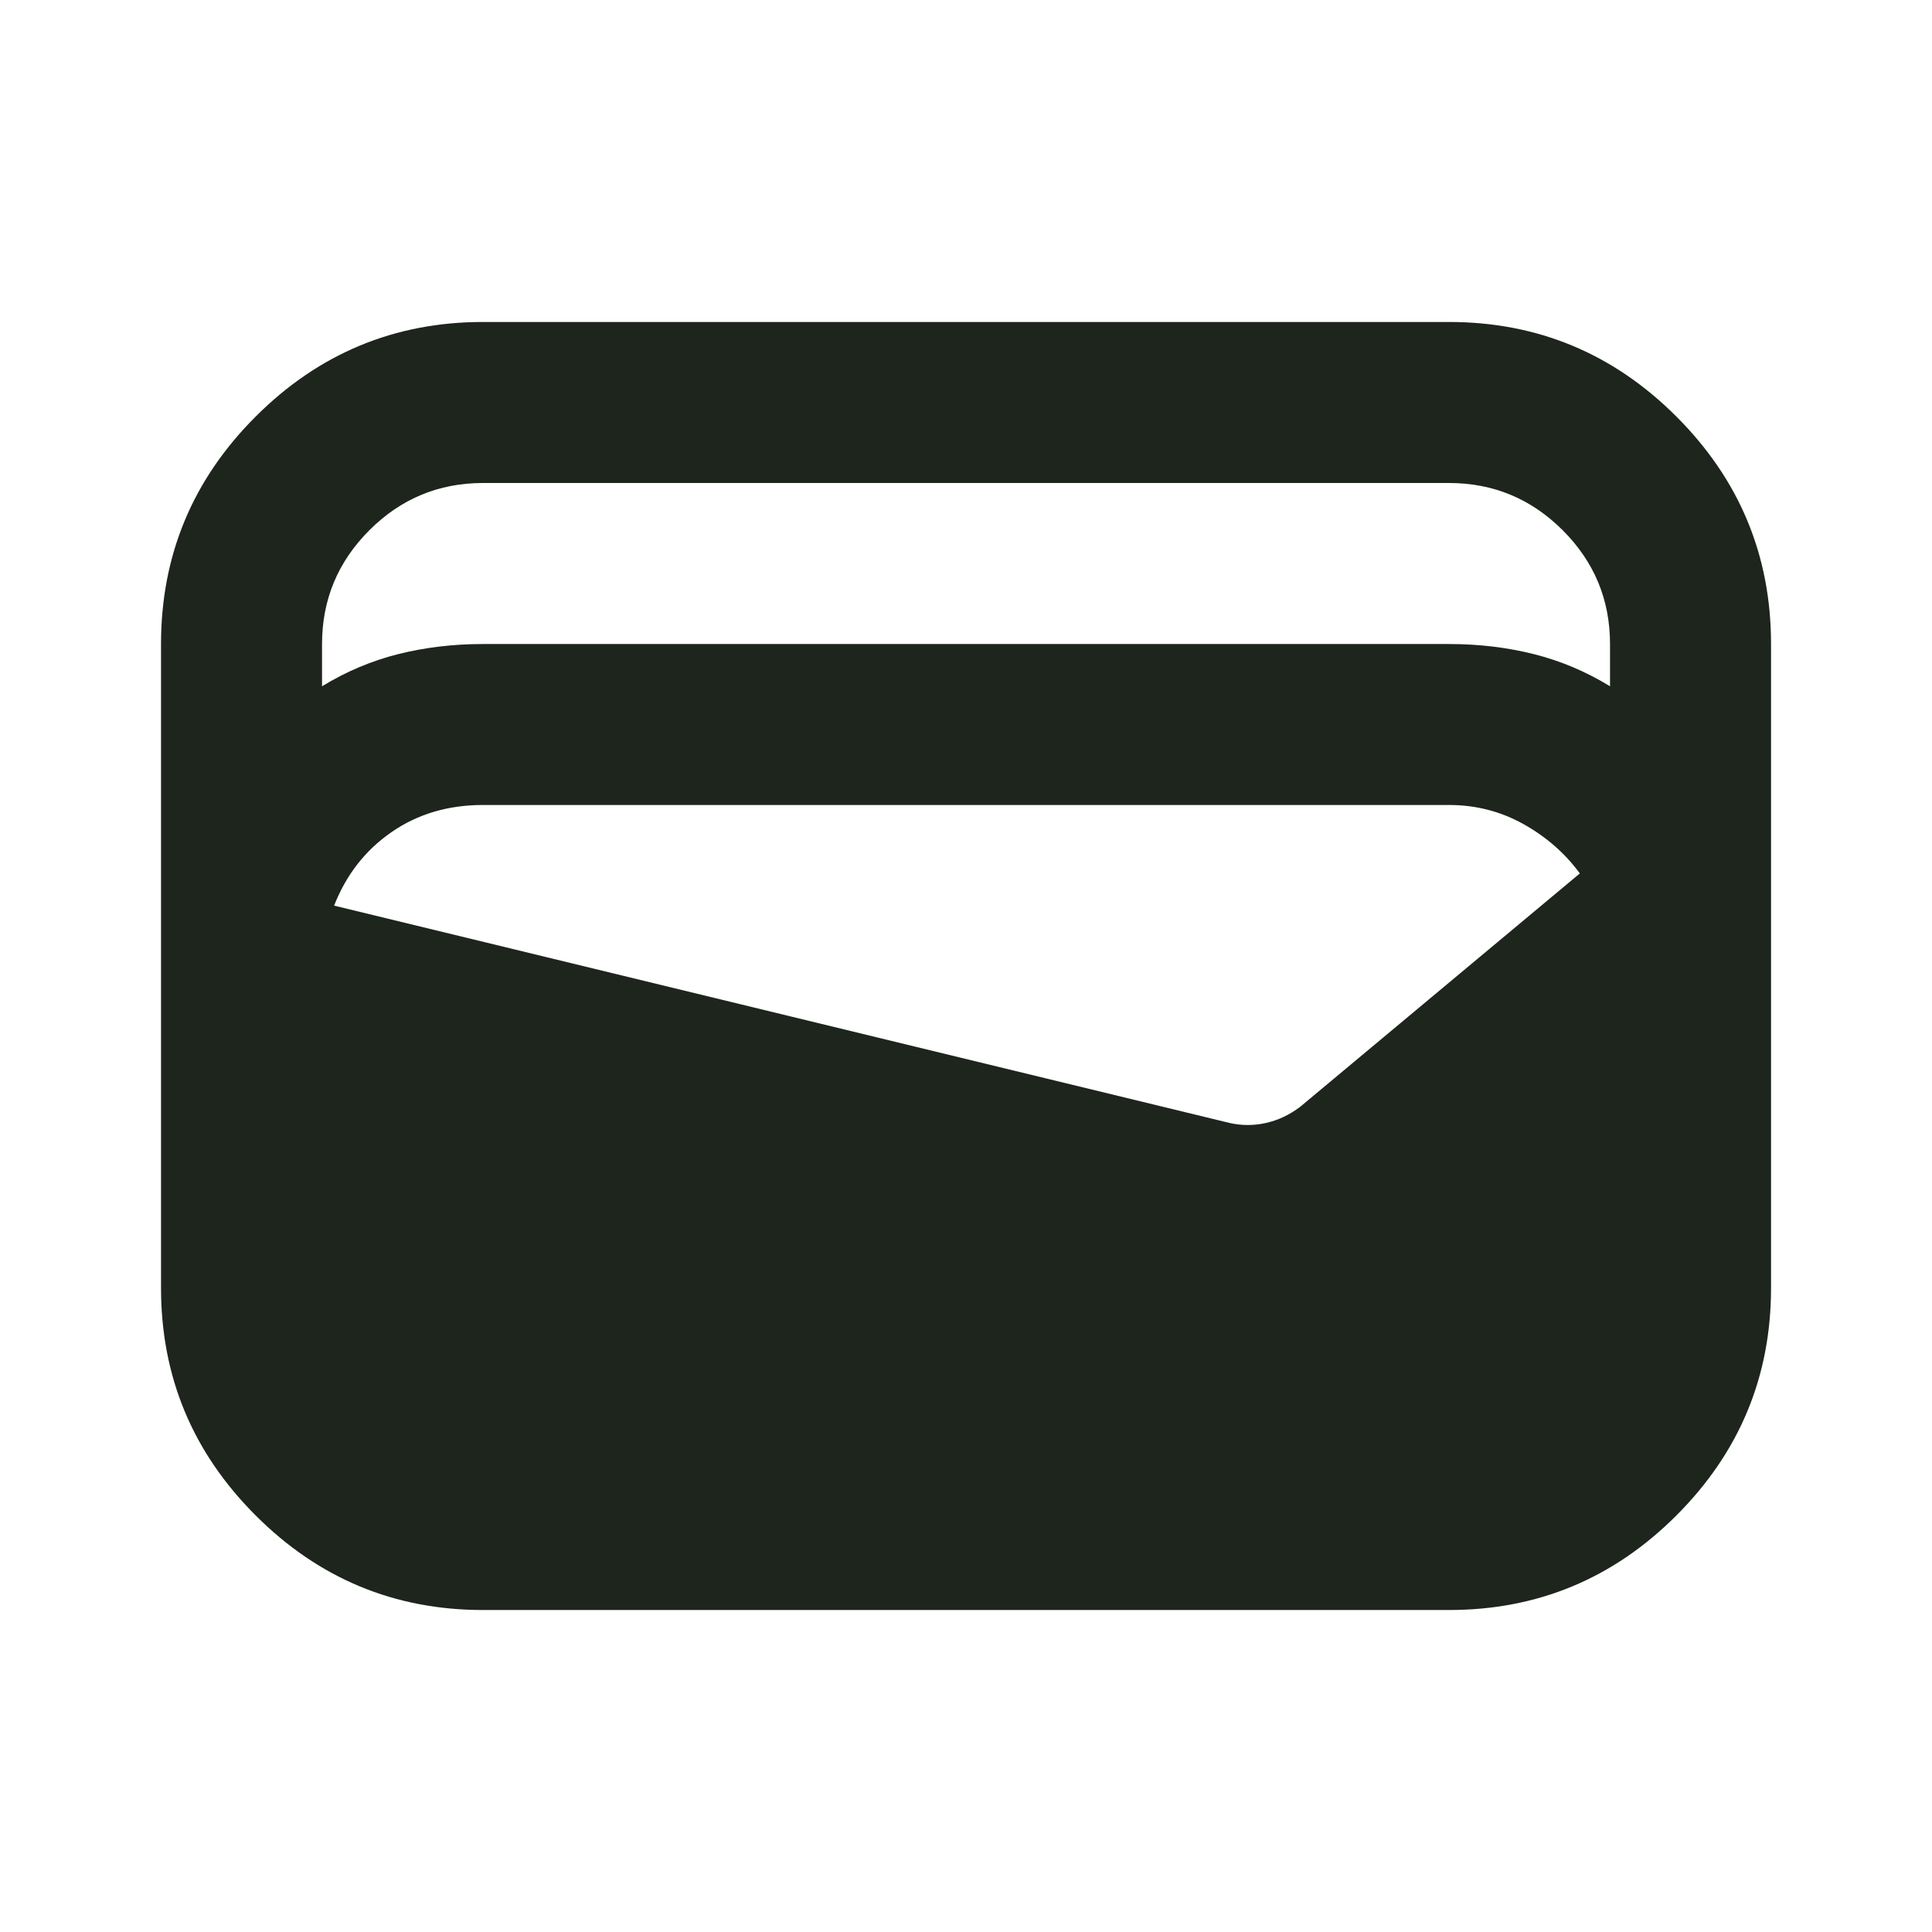 <svg width="32" height="32" viewBox="0 0 32 32" fill="none" xmlns="http://www.w3.org/2000/svg">
<mask id="mask0_1185_18078" style="mask-type:alpha" maskUnits="userSpaceOnUse" x="0" y="0" width="32" height="32">
<rect width="32" height="32" fill="#D9D9D9"/>
</mask>
<g mask="url(#mask0_1185_18078)">
<path d="M8 26.667C6.534 26.667 5.278 26.145 4.234 25.1C3.189 24.056 2.667 22.8 2.667 21.333V10.667C2.667 9.2 3.189 7.944 4.234 6.9C5.278 5.856 6.534 5.333 8 5.333H24C25.467 5.333 26.723 5.856 27.767 6.9C28.811 7.944 29.334 9.2 29.334 10.667V21.333C29.334 22.8 28.811 24.056 27.767 25.1C26.723 26.145 25.467 26.667 24 26.667H8ZM8 10.667H24C24.489 10.667 24.956 10.722 25.4 10.833C25.845 10.944 26.267 11.122 26.667 11.367V10.667C26.667 9.933 26.406 9.306 25.884 8.783C25.361 8.261 24.734 8 24 8H8C7.267 8 6.639 8.261 6.117 8.783C5.595 9.306 5.334 9.933 5.334 10.667V11.367C5.734 11.122 6.156 10.944 6.6 10.833C7.045 10.722 7.511 10.667 8 10.667ZM5.534 15L20.367 18.6C20.567 18.645 20.767 18.645 20.967 18.6C21.167 18.556 21.356 18.467 21.534 18.333L26.167 14.467C25.923 14.133 25.611 13.861 25.234 13.65C24.856 13.439 24.445 13.333 24 13.333H8C7.423 13.333 6.917 13.483 6.484 13.783C6.05 14.083 5.734 14.489 5.534 15Z" fill="#1D251D"/>
</g>
</svg>
